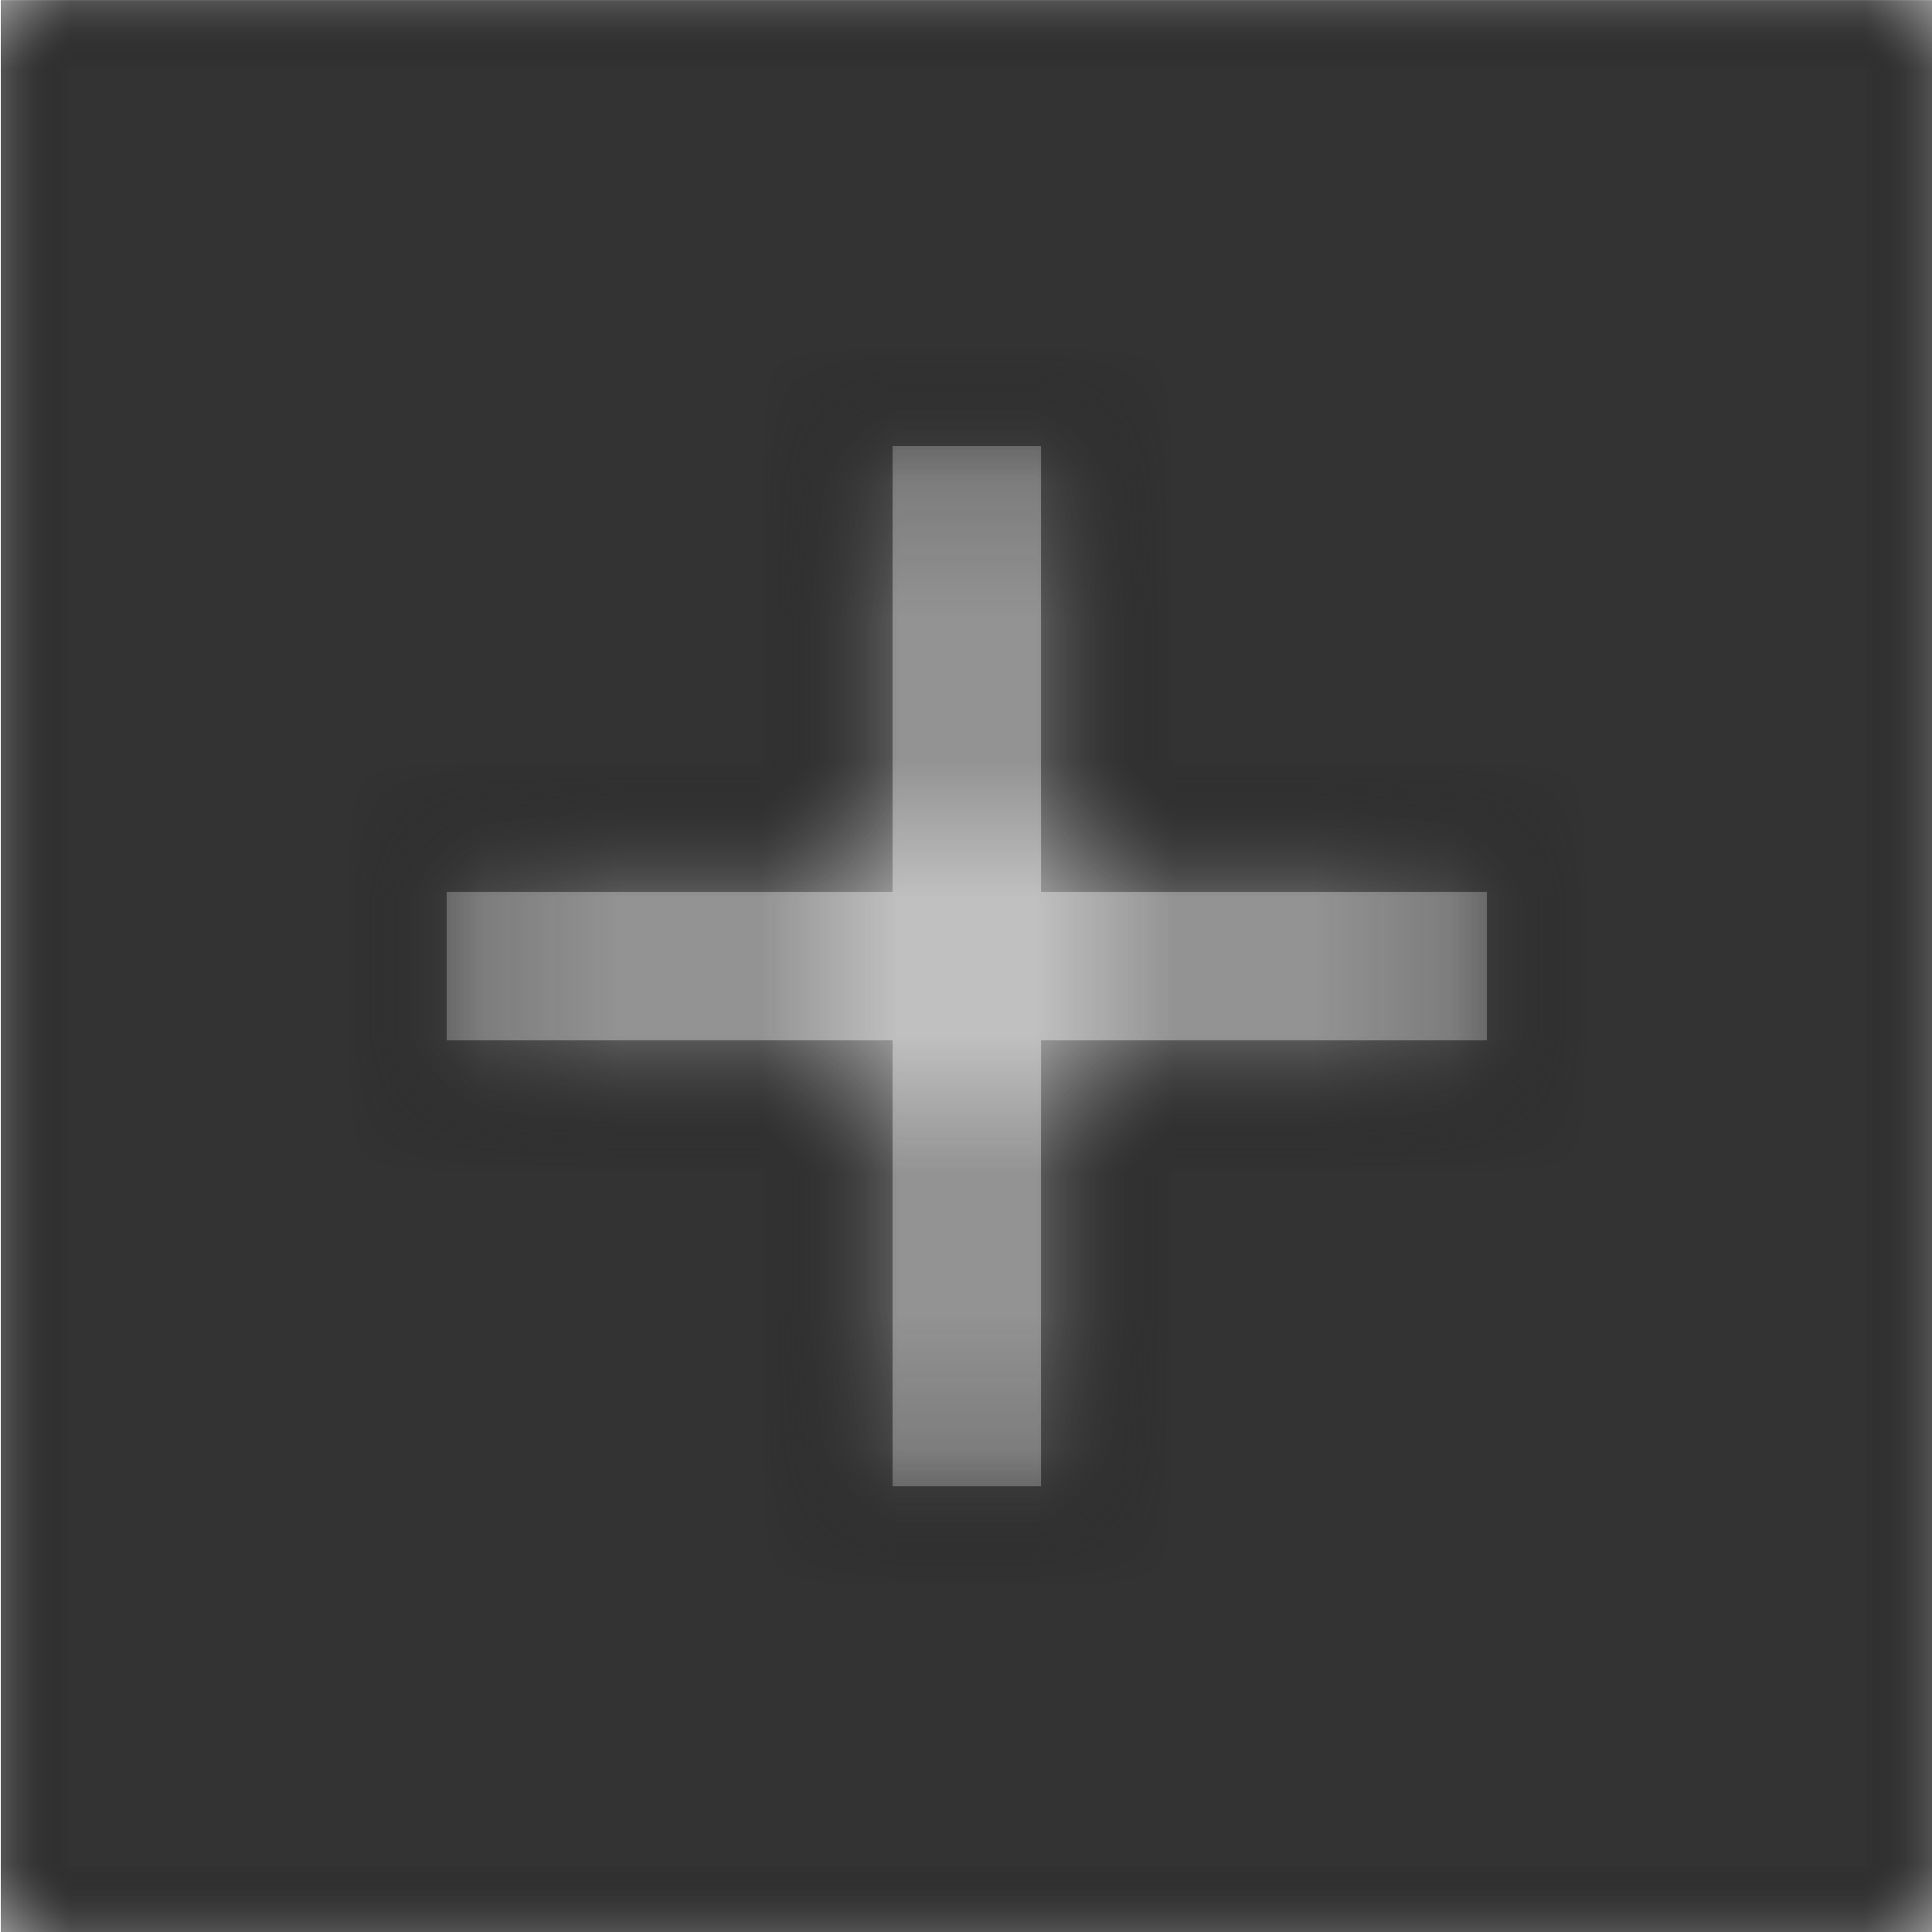 <svg width="1000" height="1000" viewBox="0 0 1000 1000" version="1.1" xmlns="http://www.w3.org/2000/svg" xmlns:xlink="http://www.w3.org/1999/xlink">
<title>math-plus-box-light</title>
<desc>Created using Figma</desc>
<g id="Canvas" transform="matrix(71.429 0 0 71.429 -71214.3 -9285.71)">
<rect x="997" y="130" width="14" height="14" fill="#E5E5E5"/>
<g id="math-plus-box-light">
<mask id="mask0_outline" mask-type="alpha">
<g id="Mask">
<use xlink:href="#path0_fill" transform="translate(997 130)" fill="#FFFFFF"/>
</g>
</mask>
<g id="Mask" mask="url(#mask0_outline)">
<use xlink:href="#path0_fill" transform="translate(997 130)"/>
</g>
<g id="&#226;&#134;&#170;&#240;&#159;&#142;&#168;Color" mask="url(#mask0_outline)">
<g id="Rectangle 3">
<use xlink:href="#path1_fill" transform="translate(997 130)" fill="#333333"/>
</g>
</g>
</g>
</g>
<defs>
<path id="path0_fill" fill-rule="evenodd" d="M 0 14L 0 0L 14 0L 14 14L 0 14ZM 7.538 7.538L 10.769 7.538L 10.769 6.462L 7.538 6.462L 7.538 3.231L 6.462 3.231L 6.462 6.462L 3.231 6.462L 3.231 7.538L 6.462 7.538L 6.462 10.769L 7.538 10.769L 7.538 7.538Z"/>
<path id="path1_fill" fill-rule="evenodd" d="M 0 0L 14 0L 14 14L 0 14L 0 0Z"/>
</defs>
</svg>
